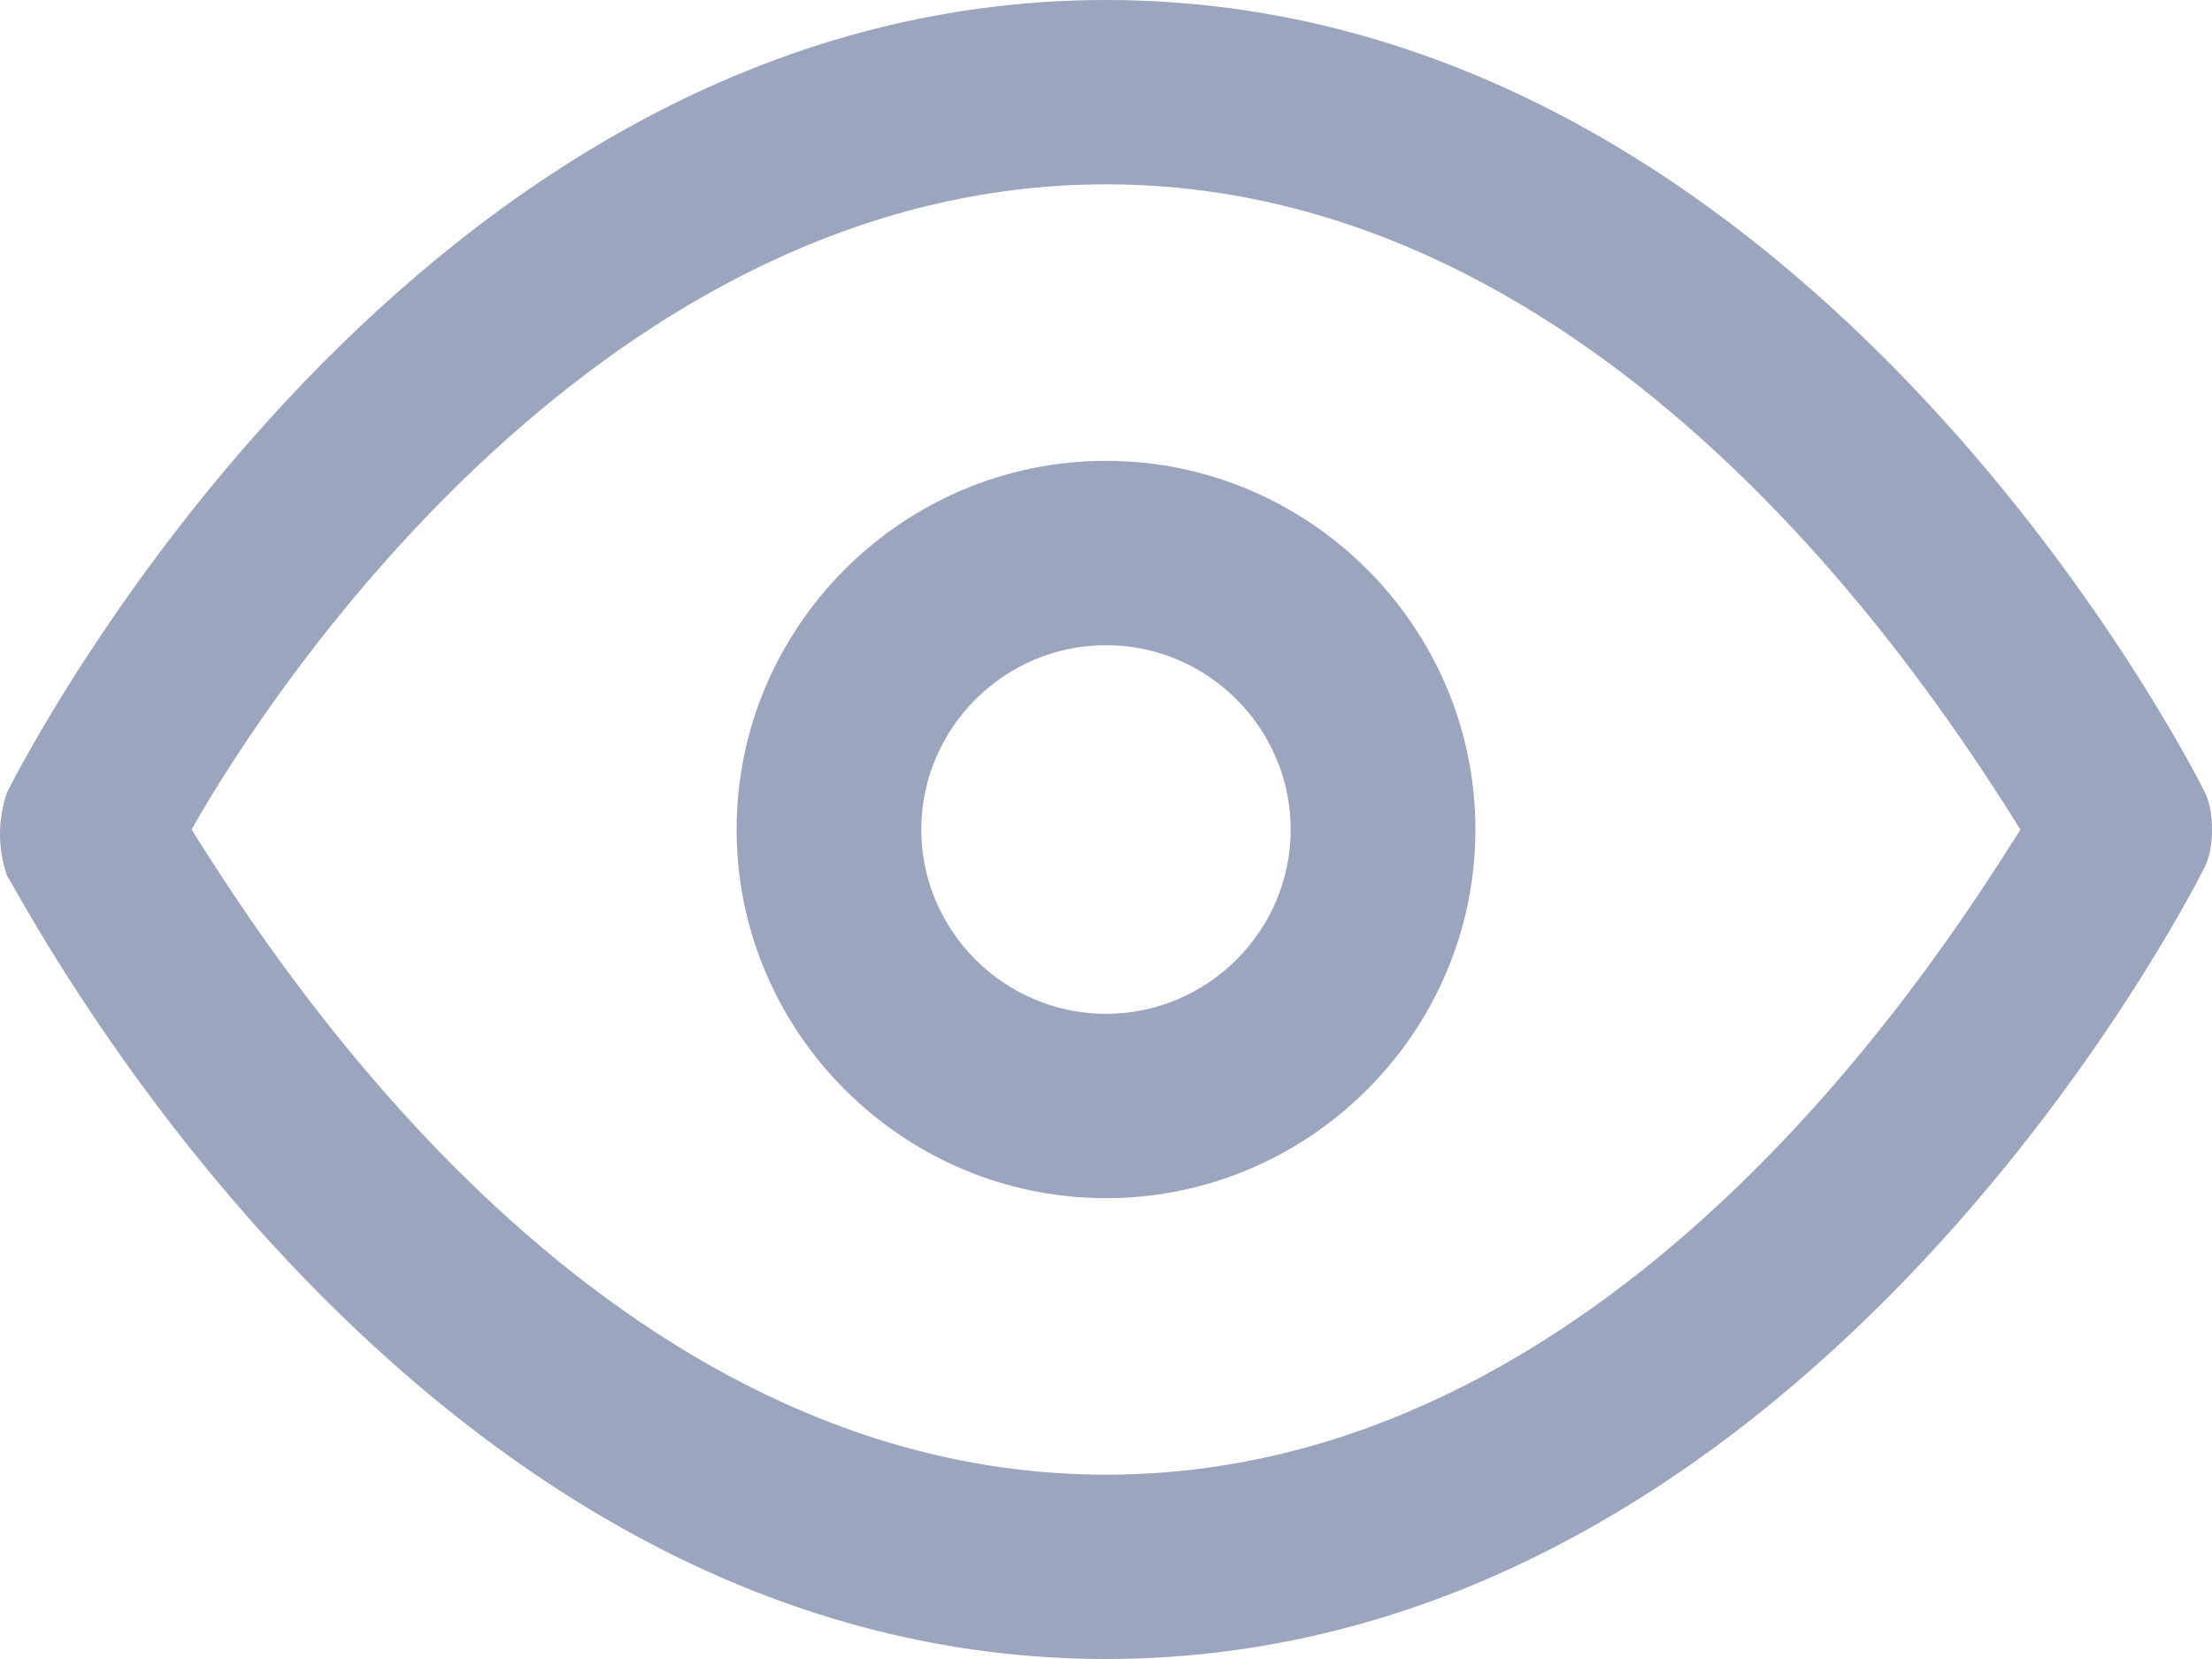 <svg width="24" height="18" viewBox="0 0 24 18" fill="none" xmlns="http://www.w3.org/2000/svg">
<path opacity="0.4" fill-rule="evenodd" clip-rule="evenodd" d="M12 0C19.516 0 23.724 8.2 23.925 8.6C24.025 8.8 24.025 9.2 23.925 9.4C23.724 9.8 19.516 18 12 18C4.926 18 0.781 10.735 0.152 9.631C0.113 9.563 0.087 9.518 0.075 9.5C-0.025 9.2 -0.025 8.9 0.075 8.6C0.276 8.2 4.484 0 12 0ZM2.079 9C3.081 10.6 6.589 16 12 16C17.411 16 20.919 10.6 21.921 9C20.919 7.4 17.411 2 12 2C6.589 2 2.981 7.4 2.079 9ZM12 5C9.795 5 7.992 6.8 7.992 9C7.992 11.2 9.795 13 12 13C14.205 13 16.008 11.2 16.008 9C16.008 6.8 14.205 5 12 5ZM9.996 9C9.996 10.1 10.898 11 12 11C13.102 11 14.004 10.1 14.004 9C14.004 7.9 13.102 7 12 7C10.898 7 9.996 7.9 9.996 9Z" fill="#061E5B"/>
</svg>
